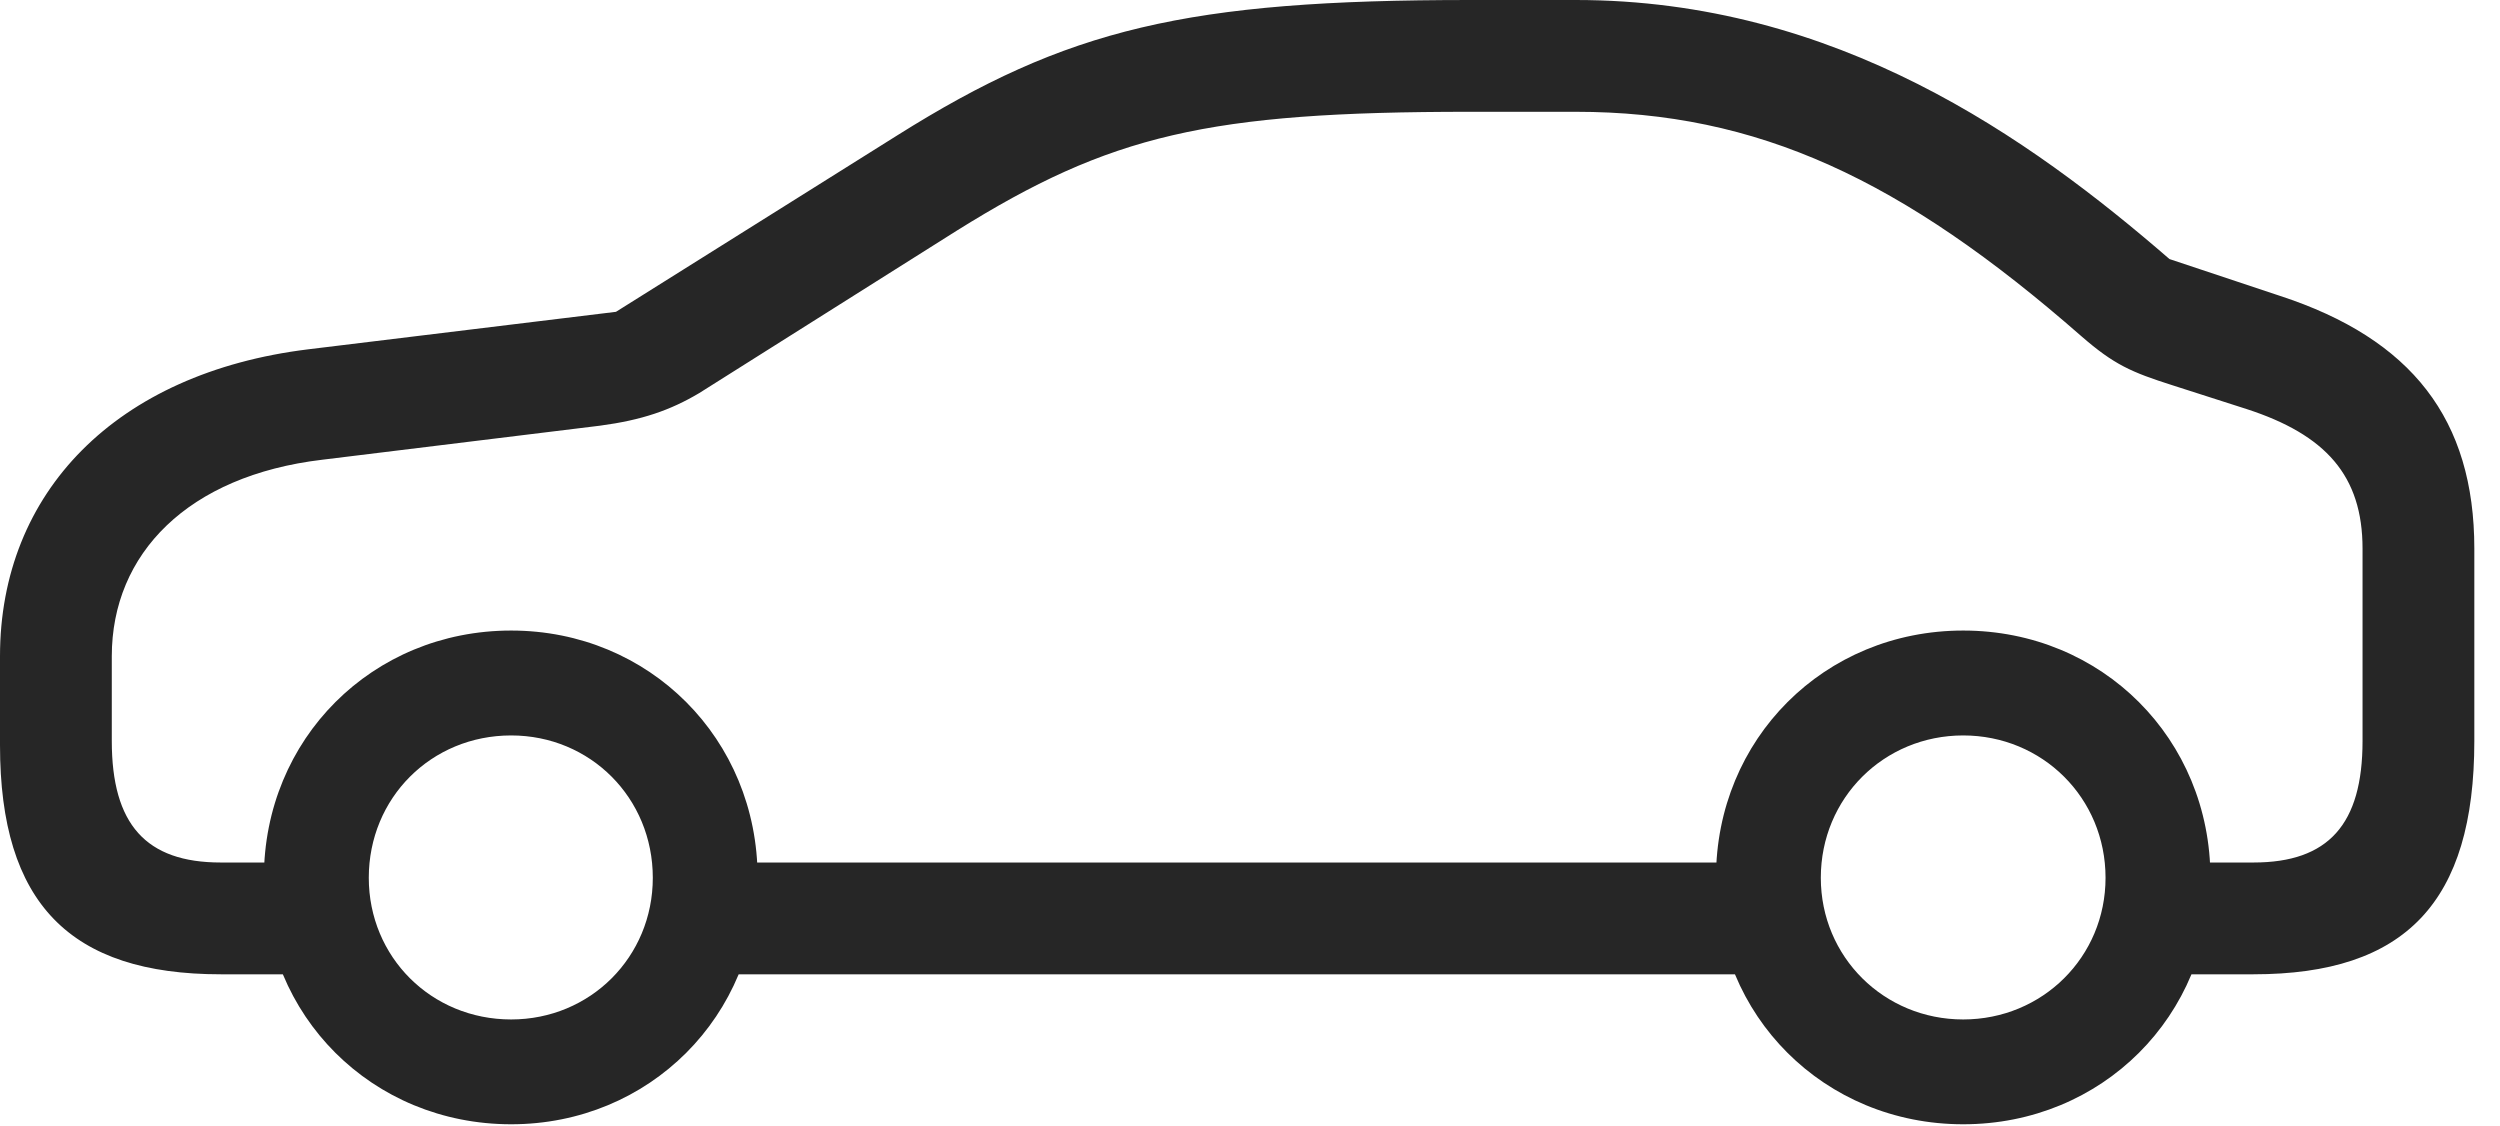 <?xml version="1.0" encoding="UTF-8"?>
<!--Generator: Apple Native CoreSVG 341-->
<!DOCTYPE svg
PUBLIC "-//W3C//DTD SVG 1.1//EN"
       "http://www.w3.org/Graphics/SVG/1.1/DTD/svg11.dtd">
<svg version="1.1" xmlns="http://www.w3.org/2000/svg" xmlns:xlink="http://www.w3.org/1999/xlink" viewBox="0 0 35.156 15.83">
 <g>
  <rect height="15.83" opacity="0" width="35.156" x="0" y="0"/>
  <path d="M3.105 13.701L4.502 13.701L4.502 12.129L3.105 12.129C2.051 12.129 1.572 11.592 1.572 10.42L1.572 9.229C1.572 7.783 2.646 6.689 4.531 6.465L8.438 5.986C9.023 5.908 9.424 5.771 9.834 5.527L13.457 3.242C15.615 1.895 16.982 1.572 20.674 1.572L22.158 1.572C24.717 1.572 26.748 2.52 29.268 4.727C29.727 5.127 29.971 5.234 30.557 5.42L31.592 5.752C32.705 6.113 33.223 6.689 33.223 7.715L33.223 10.42C33.223 11.592 32.744 12.129 31.689 12.129L30.273 12.129L30.273 13.701L31.689 13.701C33.828 13.701 34.795 12.685 34.795 10.42L34.795 7.715C34.795 5.898 33.916 4.766 32.06 4.16L30.508 3.643C28.535 1.934 25.82 0 22.158 0L20.674 0C16.689 0 15.01 0.4 12.617 1.904L8.662 4.385L4.336 4.912C1.631 5.244 0 6.924 0 9.229L0 10.479C0 12.705 0.986 13.701 3.105 13.701ZM9.629 13.701L25.283 13.701L25.283 12.129L9.629 12.129ZM7.188 15.81C9.131 15.81 10.654 14.287 10.654 12.344C10.654 10.391 9.131 8.867 7.188 8.867C5.234 8.867 3.711 10.391 3.711 12.344C3.711 14.287 5.234 15.81 7.188 15.81ZM7.188 14.336C6.064 14.336 5.186 13.457 5.186 12.344C5.186 11.221 6.064 10.342 7.188 10.342C8.301 10.342 9.18 11.221 9.18 12.344C9.18 13.457 8.301 14.336 7.188 14.336ZM27.607 15.81C29.561 15.81 31.084 14.287 31.084 12.344C31.084 10.391 29.561 8.867 27.607 8.867C25.654 8.867 24.131 10.391 24.131 12.344C24.131 14.287 25.654 15.81 27.607 15.81ZM27.607 14.336C26.494 14.336 25.605 13.457 25.605 12.344C25.605 11.221 26.494 10.342 27.607 10.342C28.721 10.342 29.609 11.221 29.609 12.344C29.609 13.457 28.721 14.336 27.607 14.336Z" fill="black" fill-opacity="0.85"/>
 </g>
</svg>
